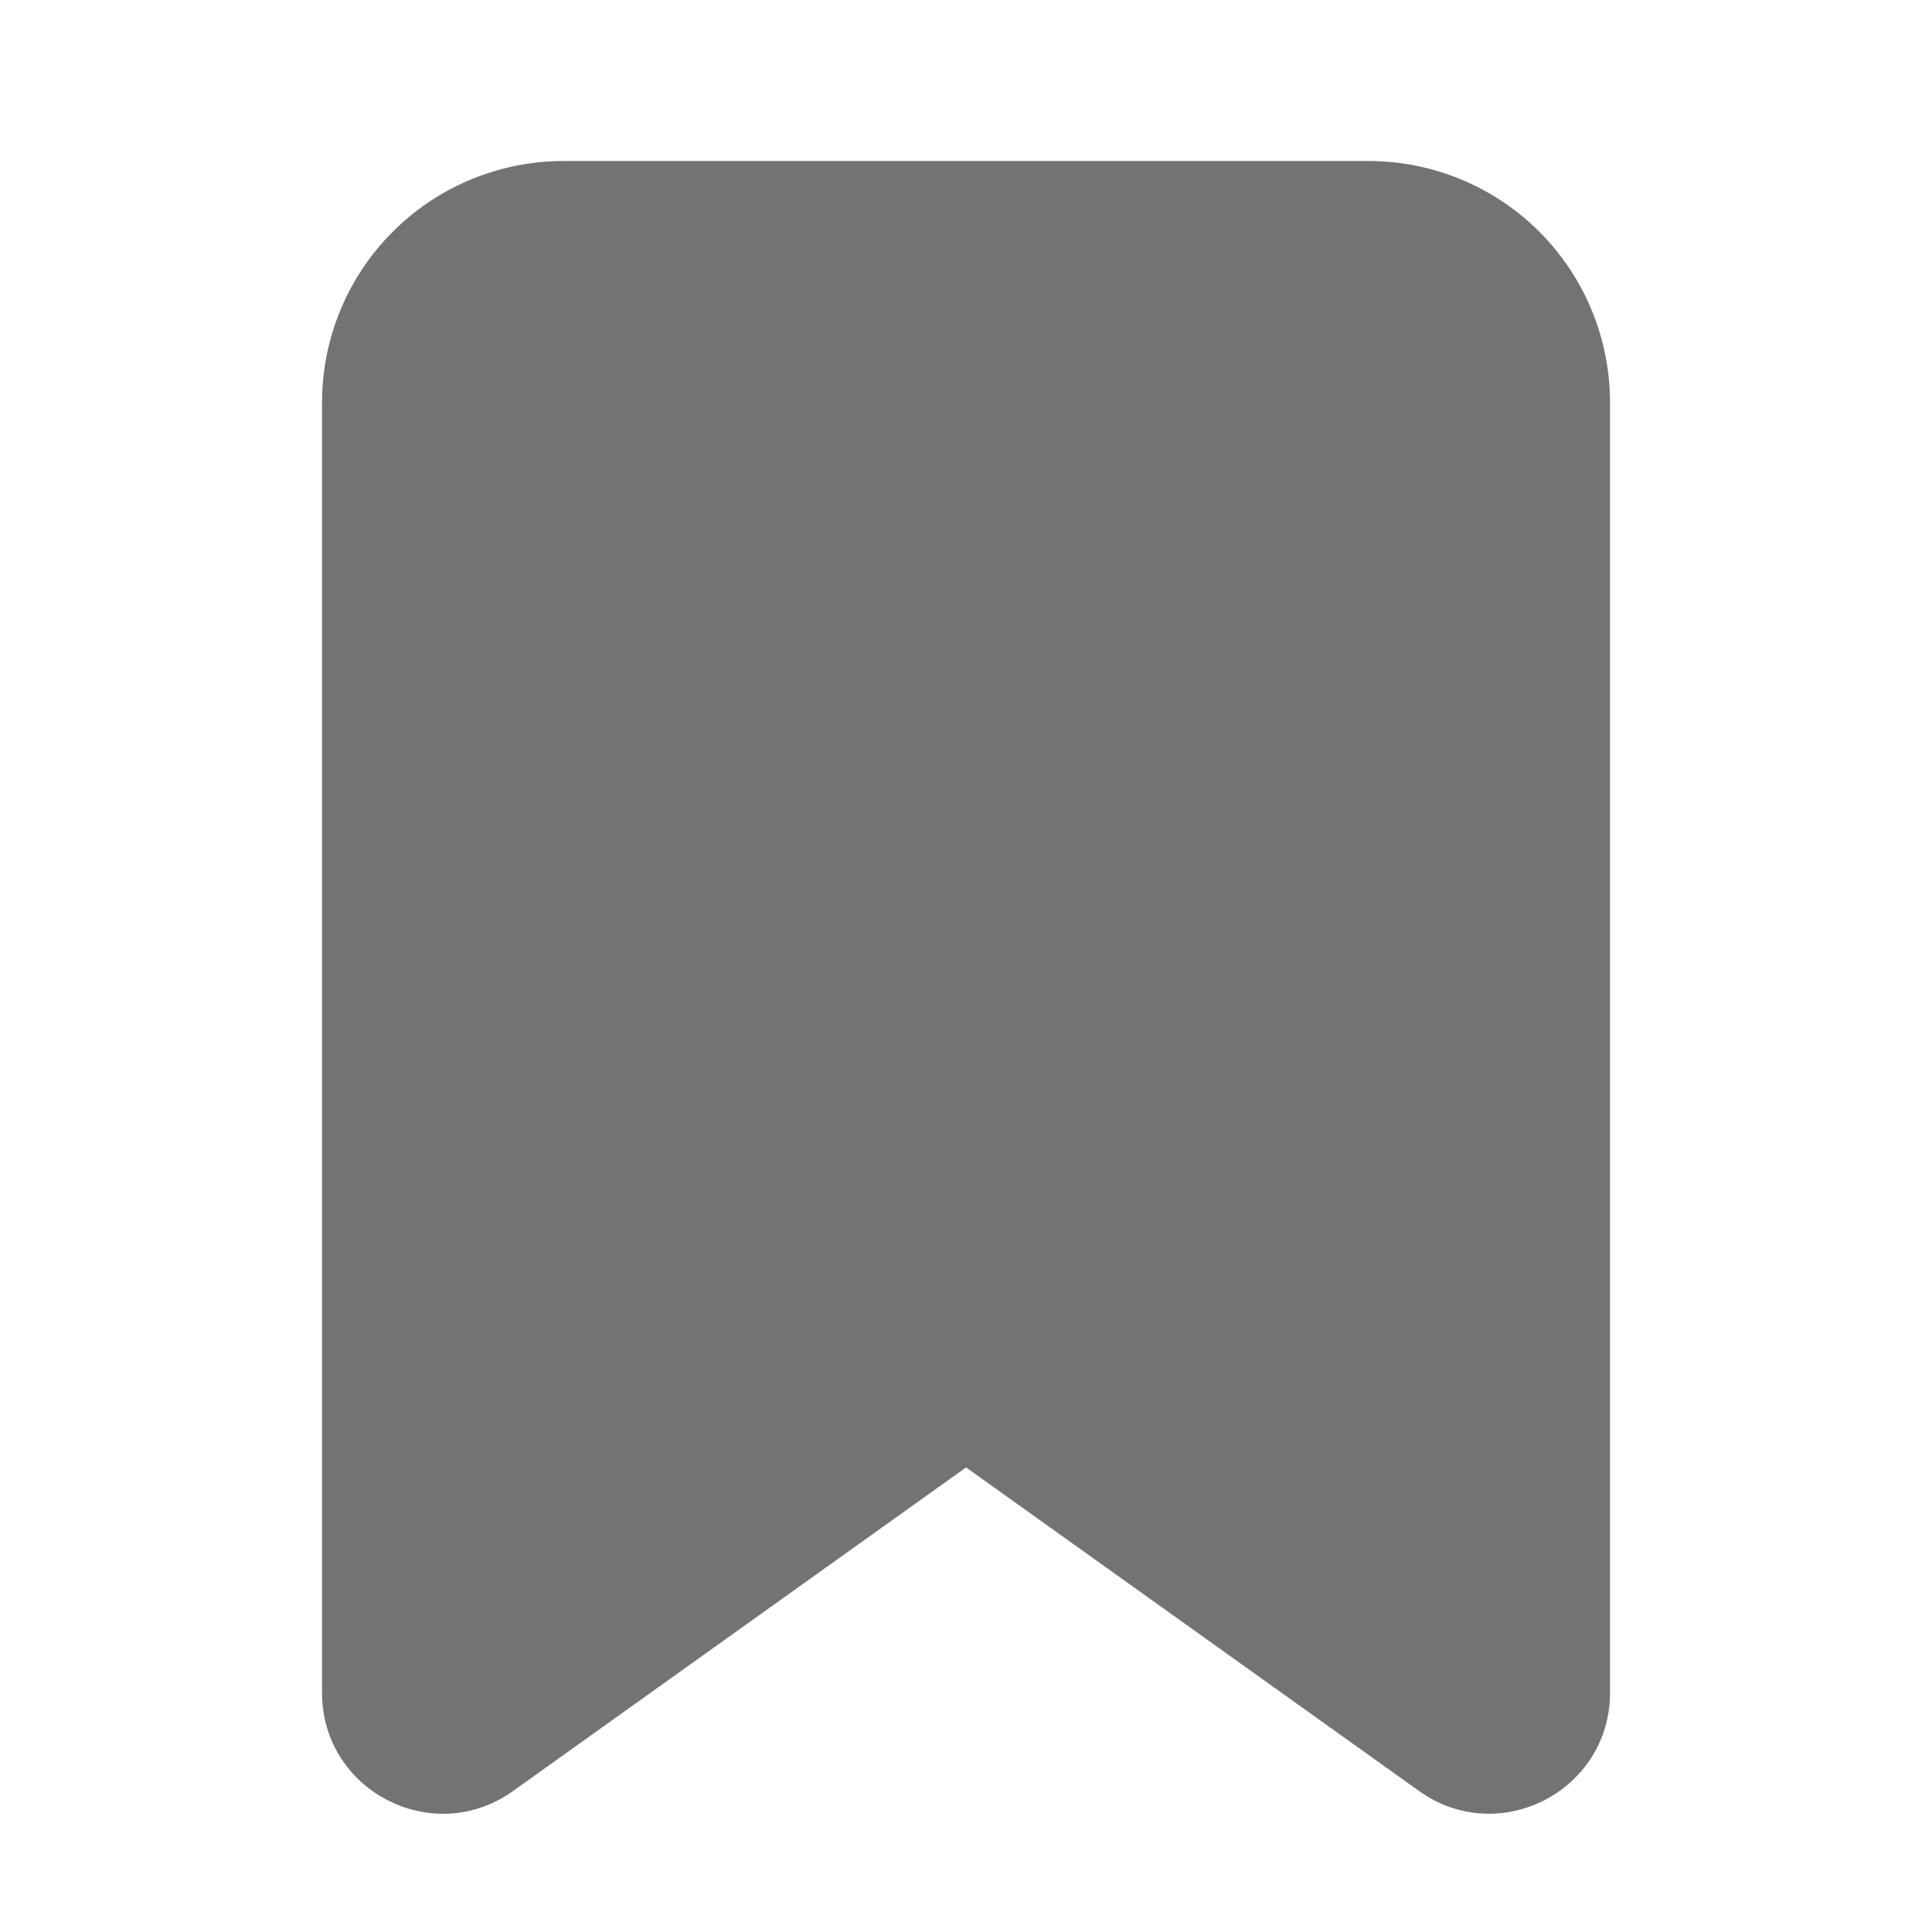 <svg width="32" height="32" viewBox="0 0 32 32" fill="none" xmlns="http://www.w3.org/2000/svg">
<g id="mingcute:bookmark-fill" clip-path="url(#clip0_2555_8987)">
<g id="Group">
<path id="Vector" d="M5.334 6.667C5.334 5.606 5.755 4.588 6.506 3.838C7.256 3.088 8.273 2.667 9.334 2.667H22.667C23.728 2.667 24.746 3.088 25.496 3.838C26.246 4.588 26.667 5.606 26.667 6.667V28.037C26.667 29.664 24.827 30.611 23.505 29.665L16.001 24.305L8.497 29.665C7.173 30.612 5.334 29.665 5.334 28.039V6.667Z" fill="#737373"/>
</g>
</g>
<defs>
<clipPath id="clip0_2555_8987">
<rect width="32" height="32" fill="white"/>
</clipPath>
</defs>
</svg>
